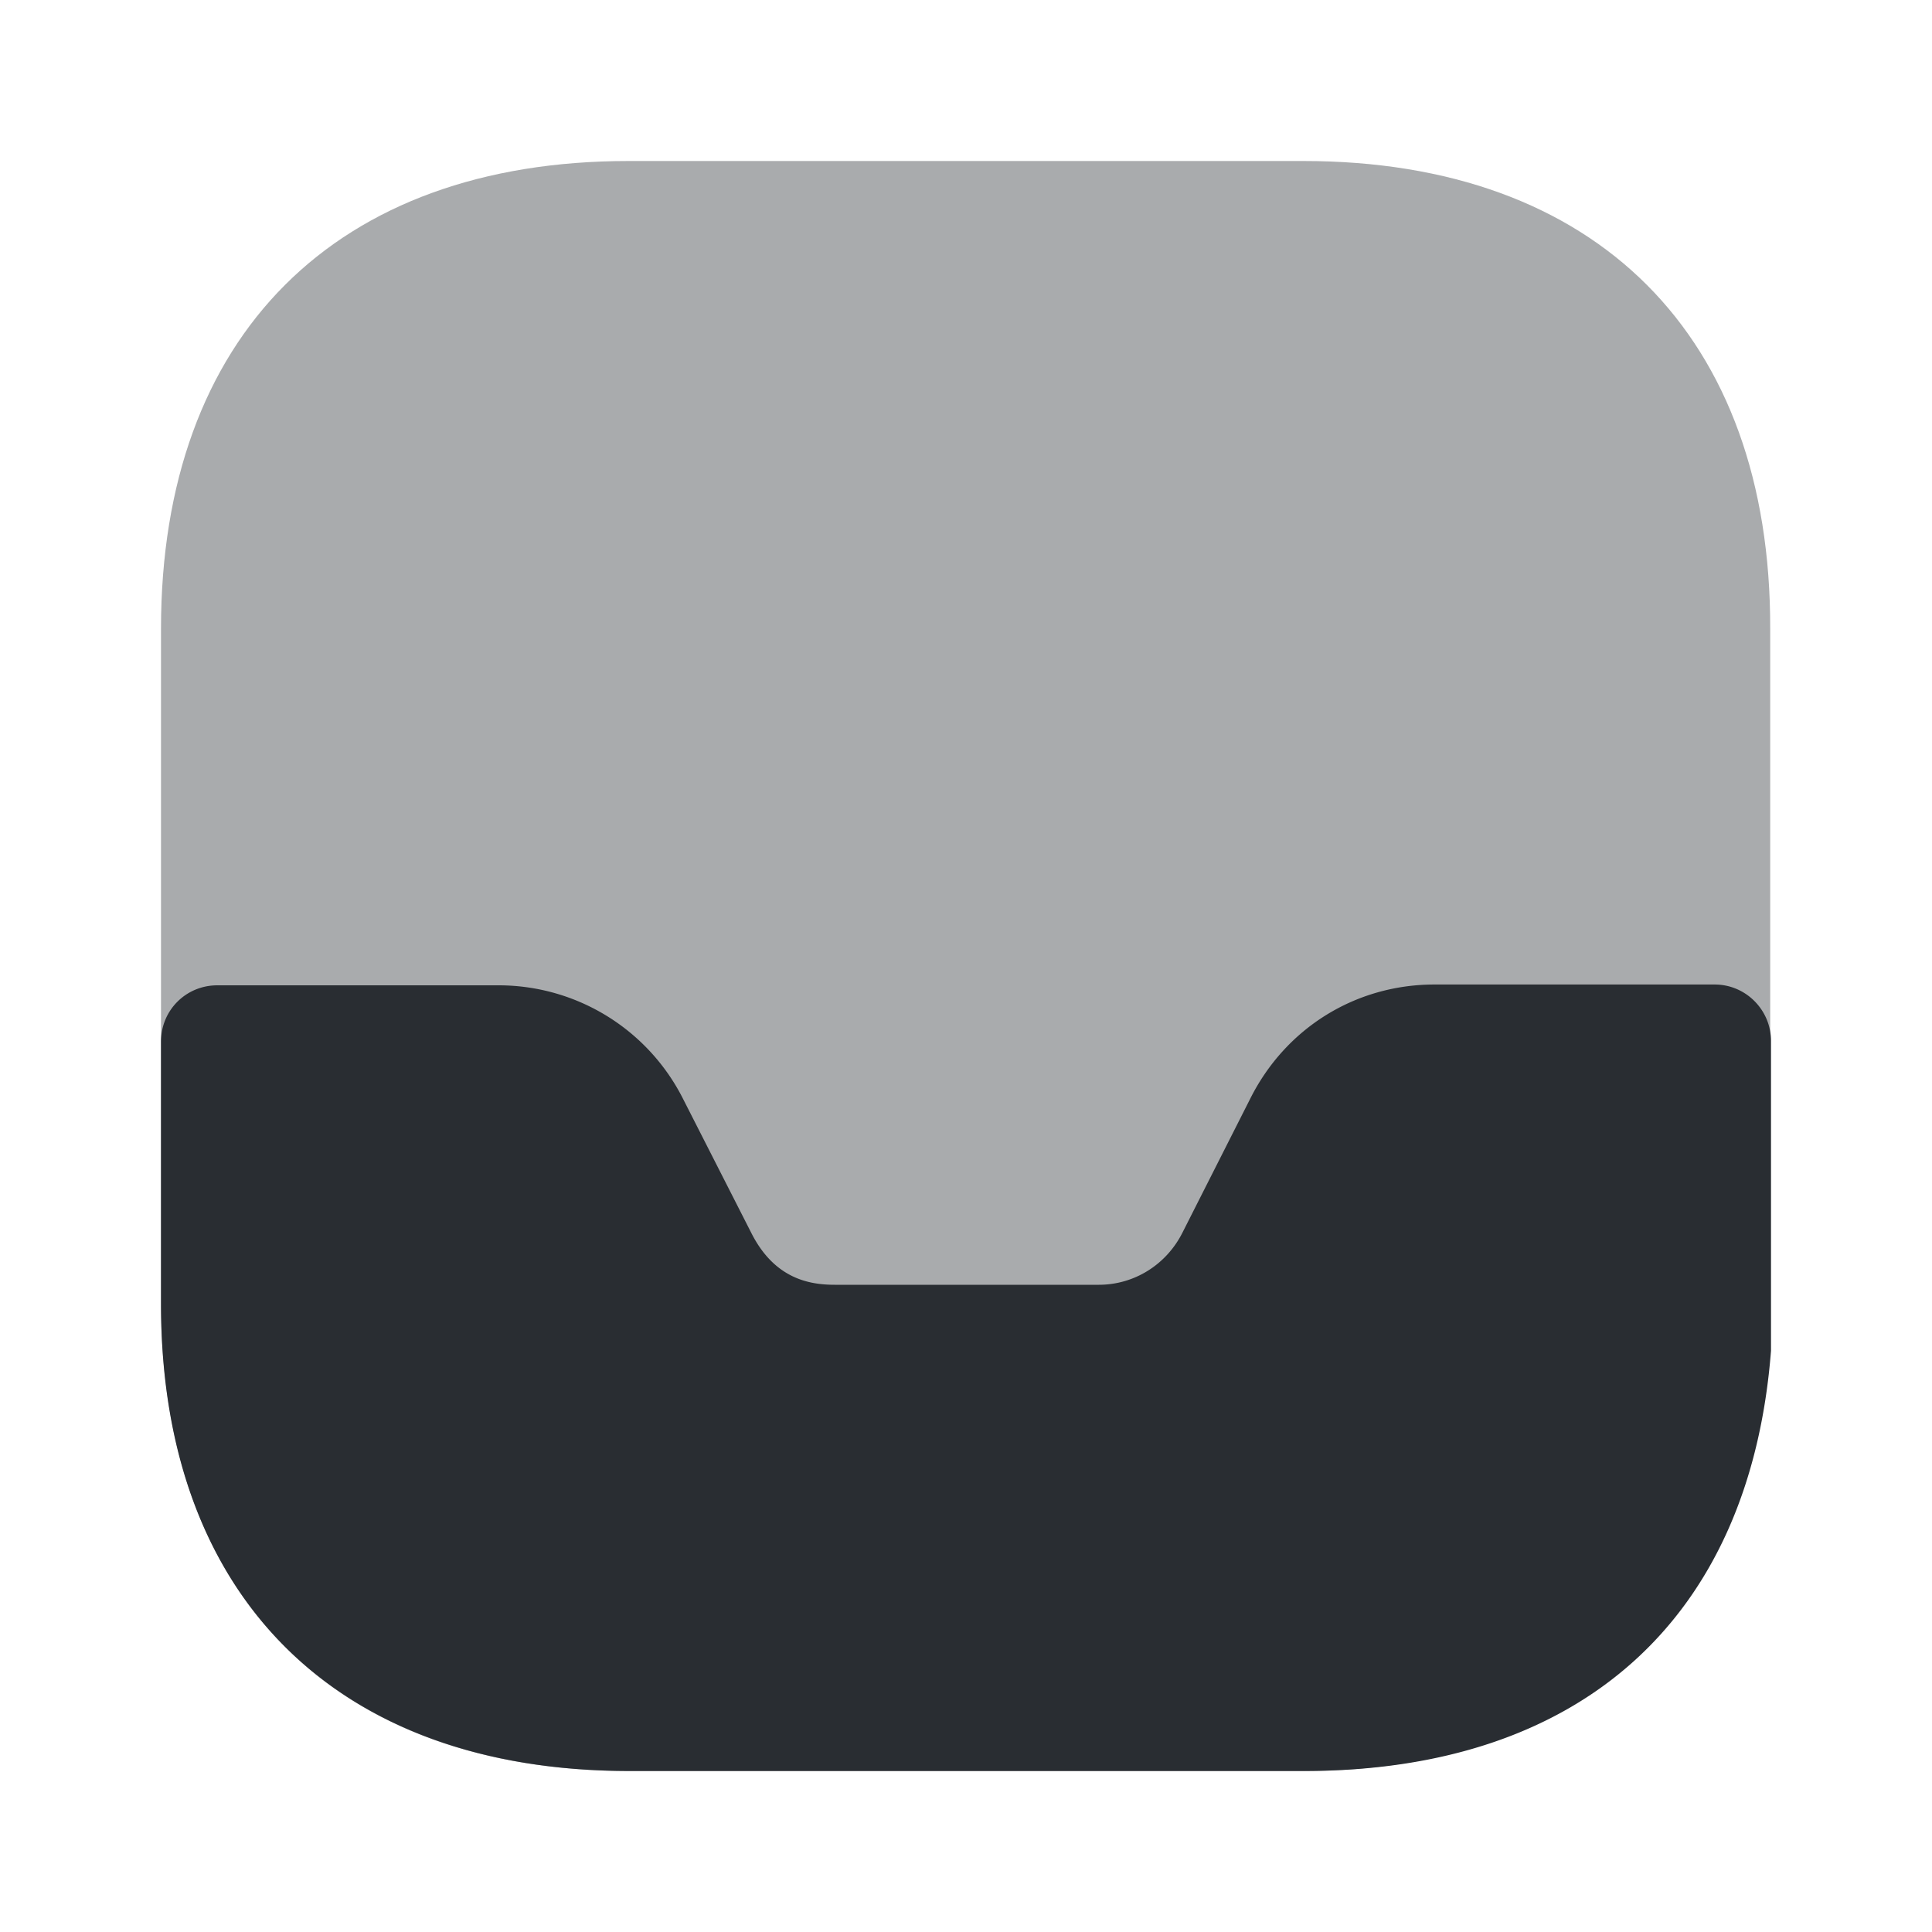 <svg viewBox="0 0 24 24" fill="none" xmlns="http://www.w3.org/2000/svg" height="1em" width="1em">
  <path opacity=".4" d="M16.19 2H7.81C4.17 2 2 4.17 2 7.81v8.37C2 19.83 4.17 22 7.81 22h8.37c3.64 0 5.81-2.17 5.81-5.81V7.81C22 4.17 19.83 2 16.19 2Z" fill="#292D32"/>
  <path d="M21.3 12.23h-3.48c-.98 0-1.85.54-2.29 1.42l-.84 1.66c-.2.4-.6.65-1.04.65h-3.28c-.31 0-.75-.07-1.04-.65l-.84-1.65a2.567 2.567 0 0 0-2.29-1.42H2.7c-.39 0-.7.31-.7.7v3.26C2 19.83 4.18 22 7.82 22h8.38c3.43 0 5.54-1.88 5.8-5.22v-3.85c0-.38-.31-.7-.7-.7Z" fill="#292D32"/>
</svg>
